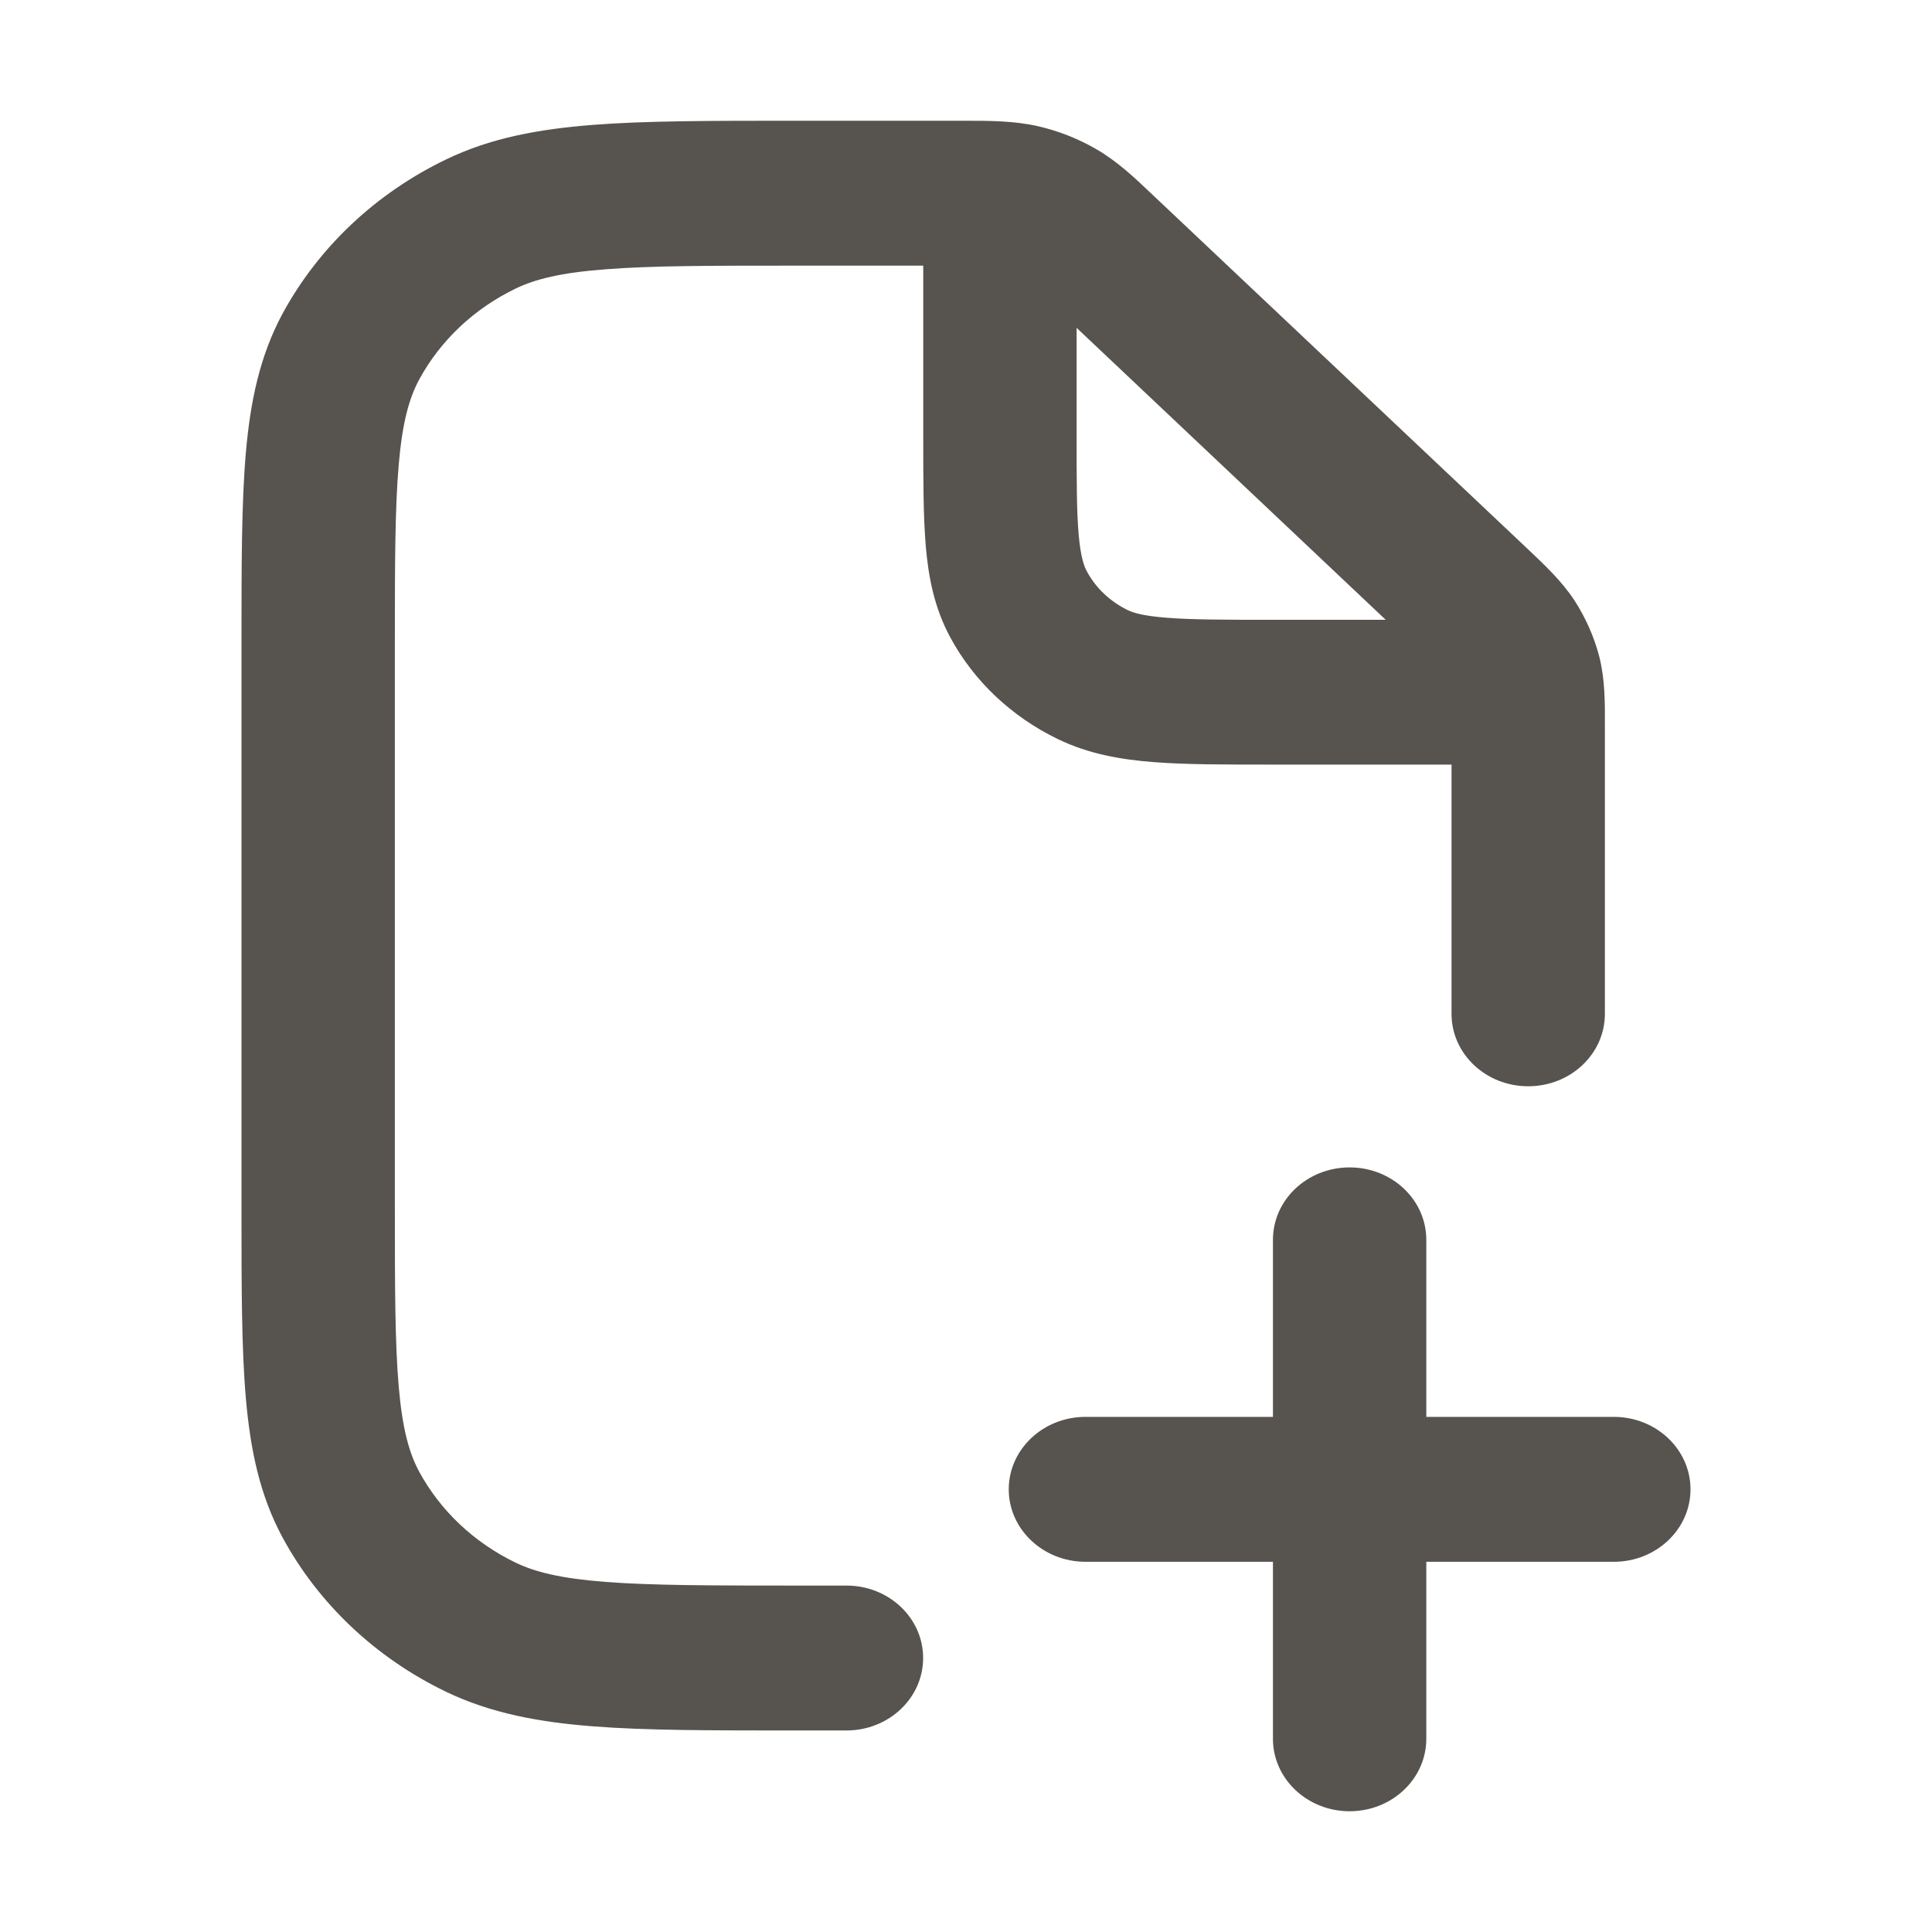 <svg width="16" height="16" viewBox="0 0 16 16" fill="none" xmlns="http://www.w3.org/2000/svg">
<path fill-rule="evenodd" clip-rule="evenodd" d="M7.979 1C8.191 1 8.393 1 8.591 1.044C8.763 1.083 8.929 1.148 9.08 1.236C9.253 1.336 9.396 1.471 9.545 1.613L12.643 4.538C12.792 4.679 12.936 4.814 13.042 4.977C13.134 5.121 13.203 5.277 13.245 5.44C13.292 5.626 13.292 5.817 13.291 6.017L13.291 8.396C13.291 8.728 13.007 8.996 12.656 8.996C12.305 8.996 12.021 8.728 12.021 8.396V6.332L10.514 6.332H10.514C10.14 6.332 9.822 6.332 9.56 6.312C9.286 6.291 9.018 6.245 8.763 6.122C8.378 5.936 8.065 5.641 7.869 5.277C7.739 5.036 7.689 4.783 7.667 4.524C7.646 4.277 7.646 3.976 7.646 3.623V2.2L6.587 2.2C5.885 2.2 5.397 2.2 5.017 2.23C4.644 2.258 4.432 2.312 4.272 2.389C3.927 2.555 3.646 2.82 3.47 3.146C3.389 3.297 3.332 3.497 3.302 3.849C3.271 4.208 3.27 4.669 3.27 5.333V7.665V9.998C3.27 10.661 3.271 11.123 3.302 11.482C3.332 11.834 3.389 12.034 3.47 12.185C3.646 12.511 3.927 12.776 4.272 12.942C4.432 13.019 4.644 13.072 5.017 13.101C5.397 13.13 5.885 13.131 6.587 13.131H7.01C7.361 13.131 7.645 13.399 7.645 13.731C7.645 14.062 7.361 14.331 7.01 14.331H6.56C5.891 14.331 5.351 14.331 4.913 14.297C4.462 14.262 4.064 14.188 3.695 14.011C3.111 13.73 2.636 13.281 2.338 12.729C2.151 12.381 2.073 12.005 2.036 11.579C2 11.166 2 10.655 2 10.024V5.307C2 4.675 2 4.165 2.036 3.751C2.073 3.325 2.151 2.95 2.338 2.601C2.636 2.05 3.111 1.601 3.695 1.32C4.064 1.142 4.462 1.069 4.913 1.034C5.351 1 5.891 1 6.56 1L7.979 1ZM10.196 3.924L11.476 5.133H10.539C10.133 5.133 9.867 5.132 9.664 5.116C9.468 5.101 9.386 5.075 9.34 5.053C9.194 4.982 9.075 4.87 9.001 4.732C8.977 4.688 8.949 4.611 8.933 4.426C8.916 4.234 8.916 3.983 8.916 3.6V2.715L10.196 3.924ZM11.812 10.268C11.812 9.936 11.528 9.668 11.177 9.668C10.826 9.668 10.542 9.936 10.542 10.268V11.734H8.989C8.639 11.734 8.354 12.003 8.354 12.334C8.354 12.665 8.639 12.934 8.989 12.934H10.542V14.4C10.542 14.731 10.826 15 11.177 15C11.528 15 11.812 14.731 11.812 14.4V12.934H13.365C13.716 12.934 14 12.665 14 12.334C14 12.003 13.716 11.734 13.365 11.734H11.812V10.268Z" fill="#57534E"/>
</svg>
